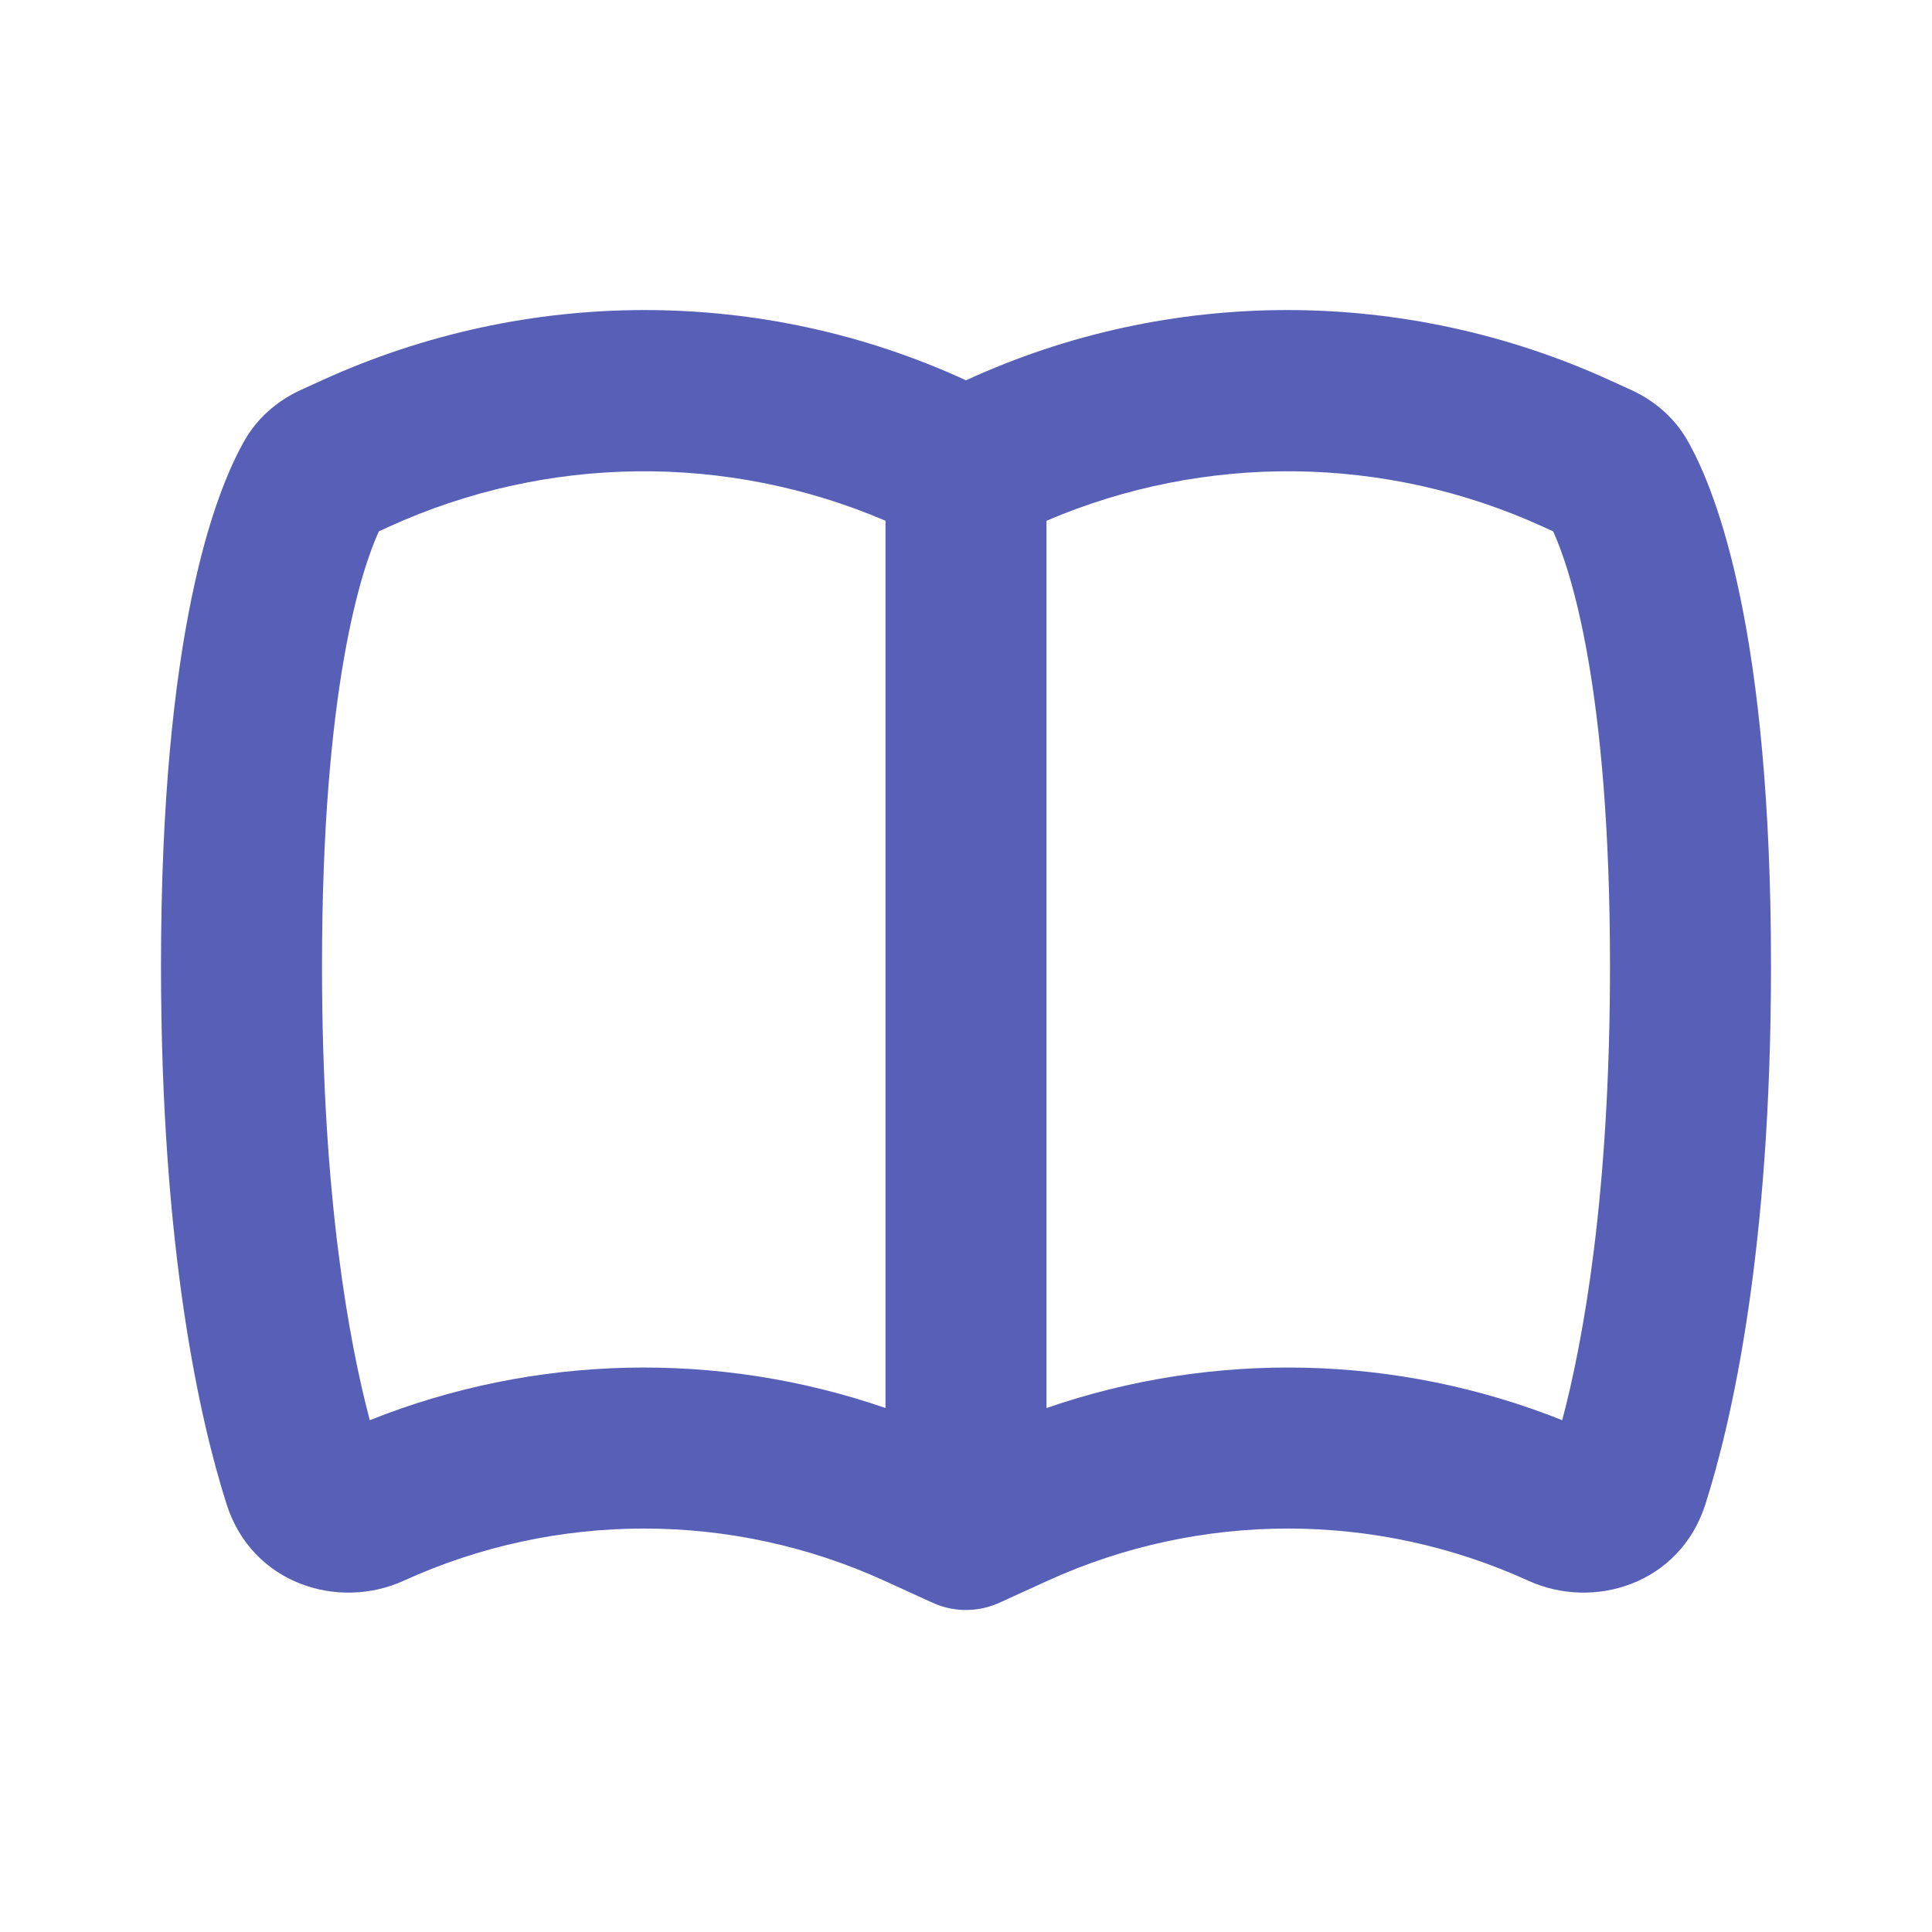<svg class="inline me-2 dark:text-purple-30 text-purple-40" width="1.5em" height="1.5em" viewBox="0 0 72 72" fill="none" xmlns="http://www.w3.org/2000/svg"><path fill-rule="evenodd" clip-rule="evenodd" d="M34.741 59.723L32.957 58.909C27.267 56.316 20.733 56.316 15.043 58.909C12.602 60.022 9.392 59.028 8.446 56.062C7.456 52.959 6 46.59 6 36C6 23.565 8.008 18.36 9.111 16.42C9.678 15.422 10.525 14.845 11.225 14.526L12.018 14.165C19.635 10.693 28.401 10.674 36 14.173C43.599 10.674 52.365 10.693 59.982 14.165L60.775 14.526C61.474 14.845 62.322 15.422 62.889 16.42C63.992 18.36 66 23.565 66 36C66 46.59 64.543 52.959 63.554 56.062C62.608 59.028 59.398 60.022 56.957 58.909C51.267 56.316 44.733 56.316 39.043 58.909L37.259 59.723C37.199 59.751 37.137 59.777 37.075 59.8C36.448 60.041 35.756 60.065 35.11 59.865C34.985 59.826 34.861 59.778 34.741 59.723ZM14.507 19.625C20.373 16.95 27.087 16.878 33 19.407V52.473C26.761 50.32 19.938 50.471 13.781 52.926C13.001 49.984 12 44.547 12 36C12 25.579 13.488 21.189 14.118 19.802L14.507 19.625ZM39 52.473C45.239 50.32 52.062 50.471 58.219 52.926C58.999 49.984 60 44.547 60 36C60 25.579 58.512 21.189 57.882 19.802L57.493 19.625C51.627 16.95 44.913 16.878 39 19.407V52.473Z" fill="#575fb7"></path></svg>